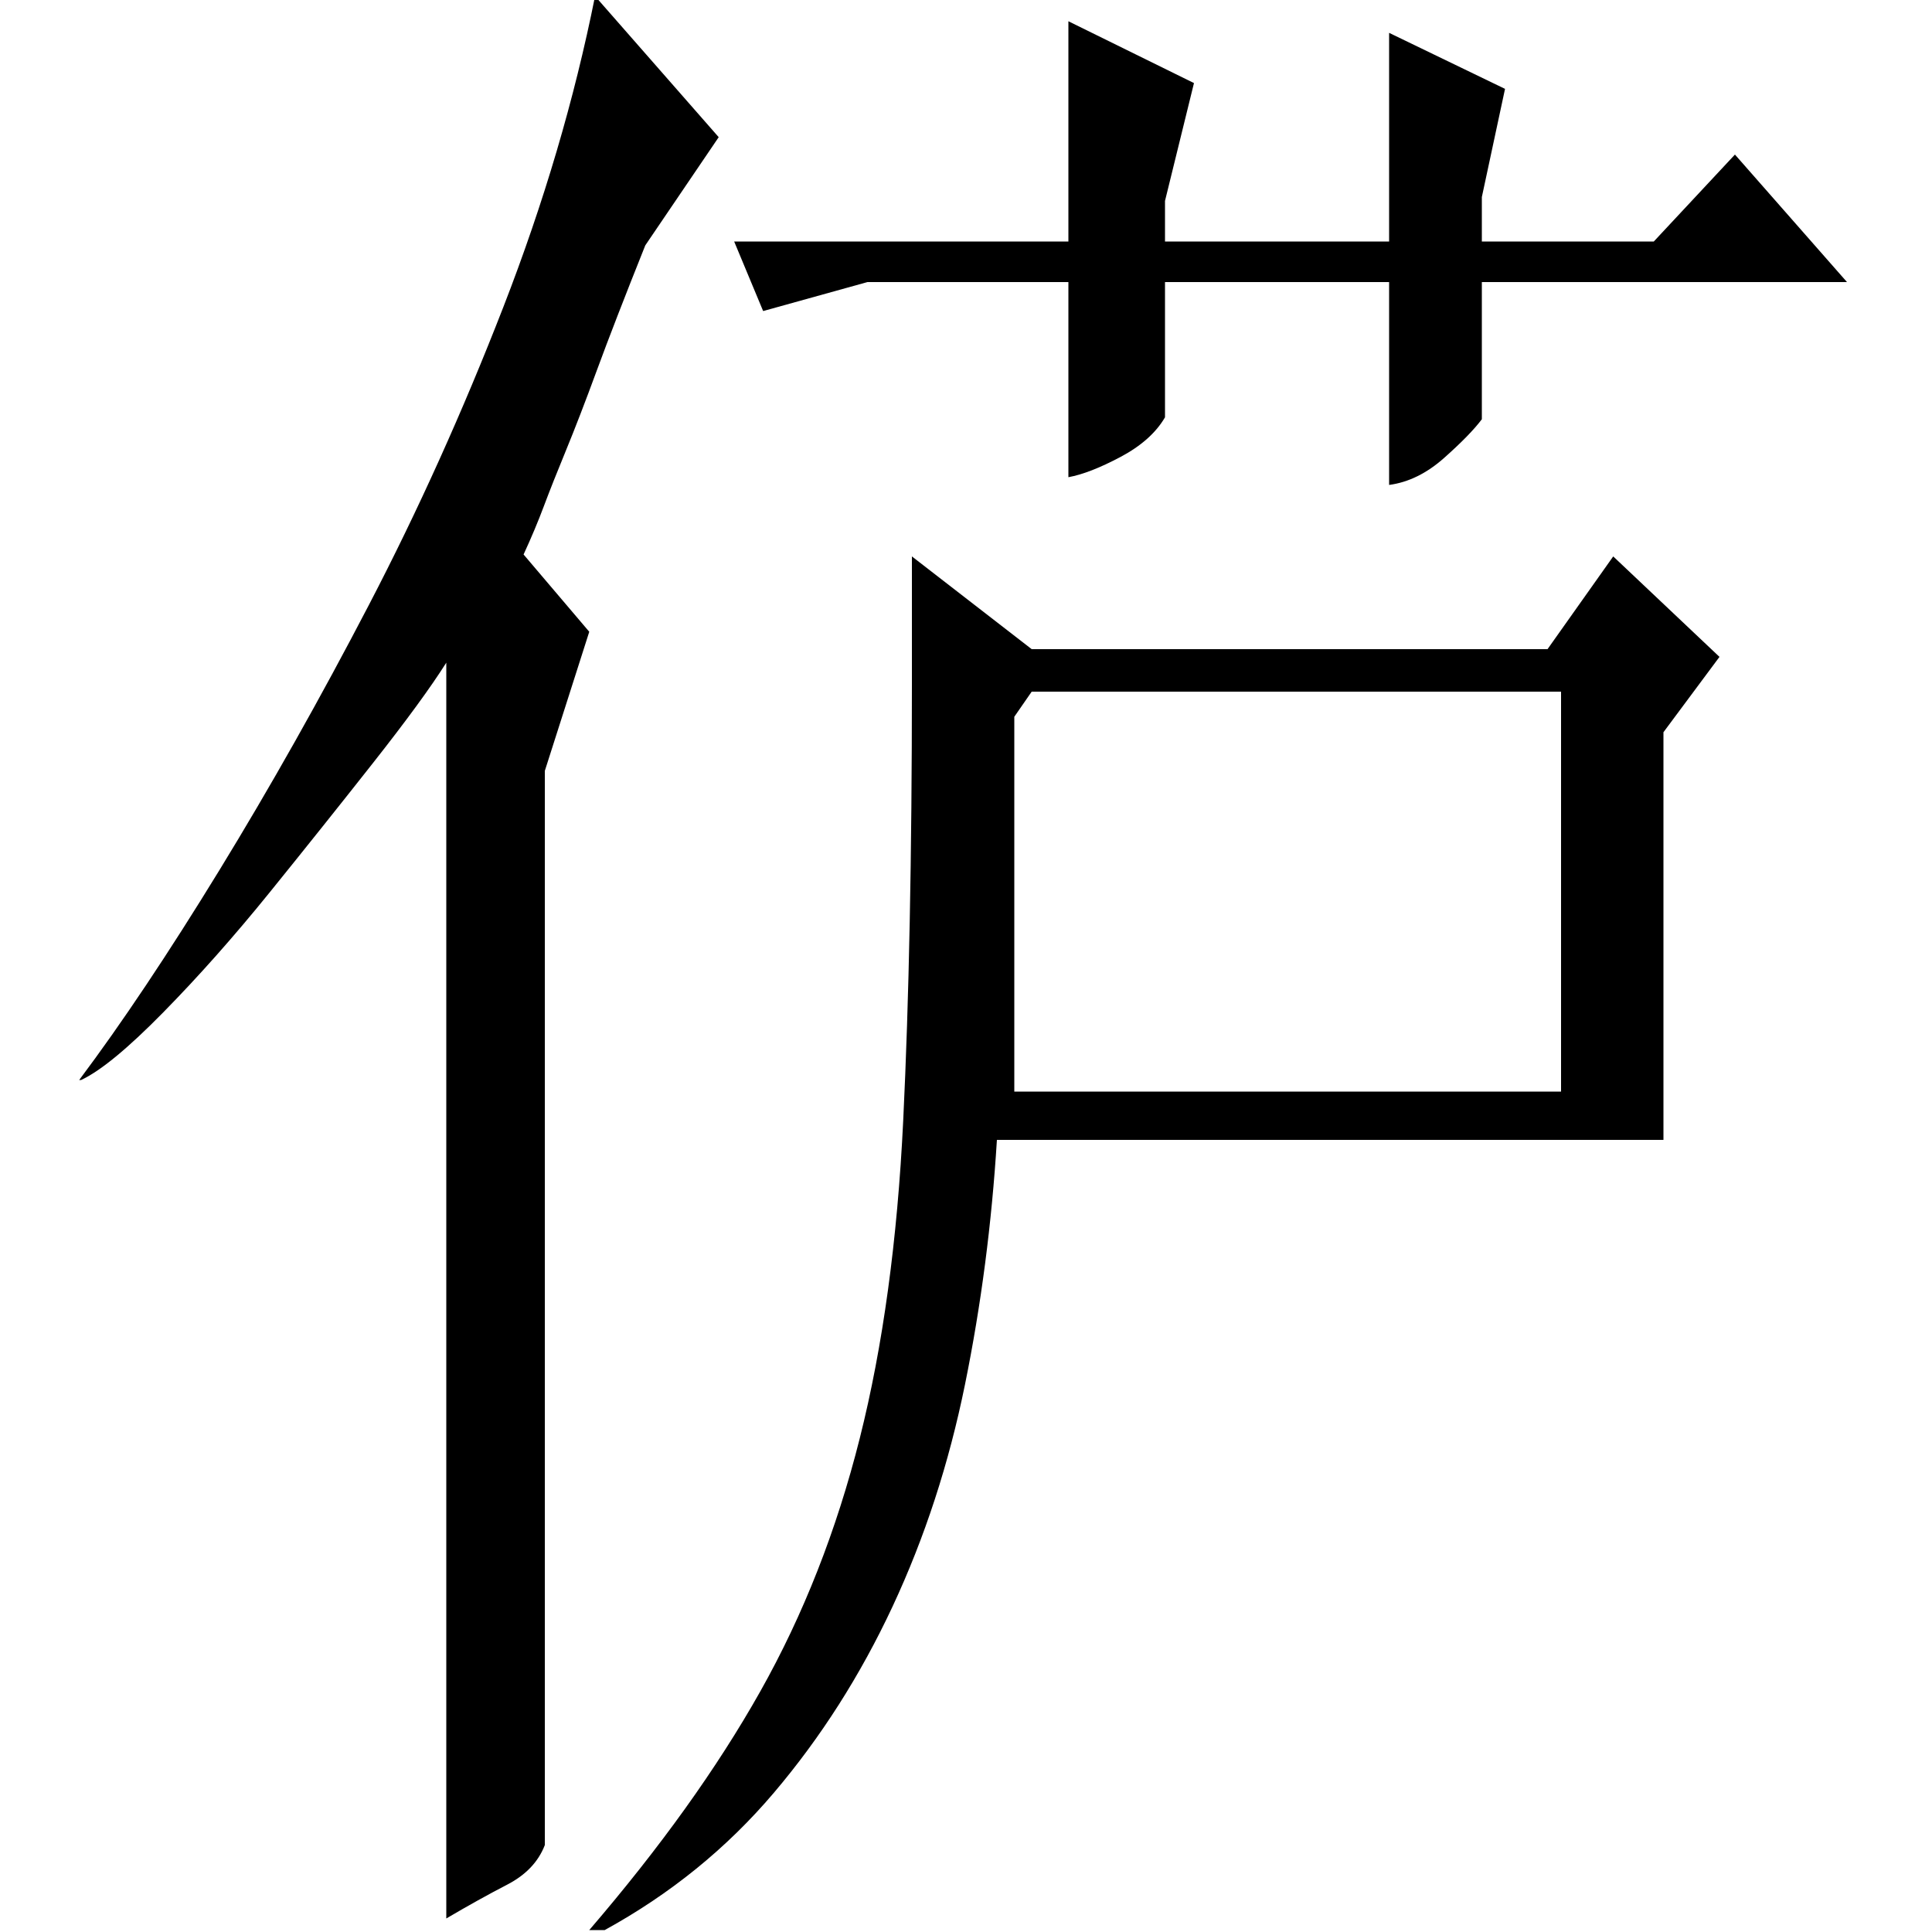 <?xml version="1.0" standalone="no"?>
<!DOCTYPE svg PUBLIC "-//W3C//DTD SVG 1.1//EN" "http://www.w3.org/Graphics/SVG/1.1/DTD/svg11.dtd" >
<svg xmlns="http://www.w3.org/2000/svg" xmlns:xlink="http://www.w3.org/1999/xlink" version="1.1" viewBox="0 -200 1000 1000">
  <g transform="matrix(1 0 0 -1 0 800)">
   <path fill="currentColor"
d="M525 629v-194h283v207h-274zM645 664h156l34 48l55 -52l-29 -39v-211h-345q-4 -65 -16.5 -126.5t-37.5 -115t-61.5 -96.5t-87.5 -71h-8q55 64 88.5 123.5t51.5 131t22.5 164.5t4.5 226v66l62 -48h111zM395 839l-15 36h173v114l65 -32l-15 -61v-21h116v108l60 -29l-12 -56
v-23h89l42 45l58 -66h-189v-71q-6 -8 -19.5 -20t-28.5 -14v105h-116v-70q-7 -12 -23 -20.5t-27 -10.5v101h-104zM308 1002l64 -73l-38 -56q-16 -40 -25 -64.5t-16 -41.5t-11.5 -29t-10.5 -25l34 -40l-23 -72v-556q-5 -13 -19.5 -20.5t-31.5 -17.5v650q-12 -19 -38 -52
t-53.5 -67t-55 -62t-42.5 -35h-1q33 44 72.5 108.5t77.5 137.5t69.5 154t47.5 161z" />
  </g>

</svg>
